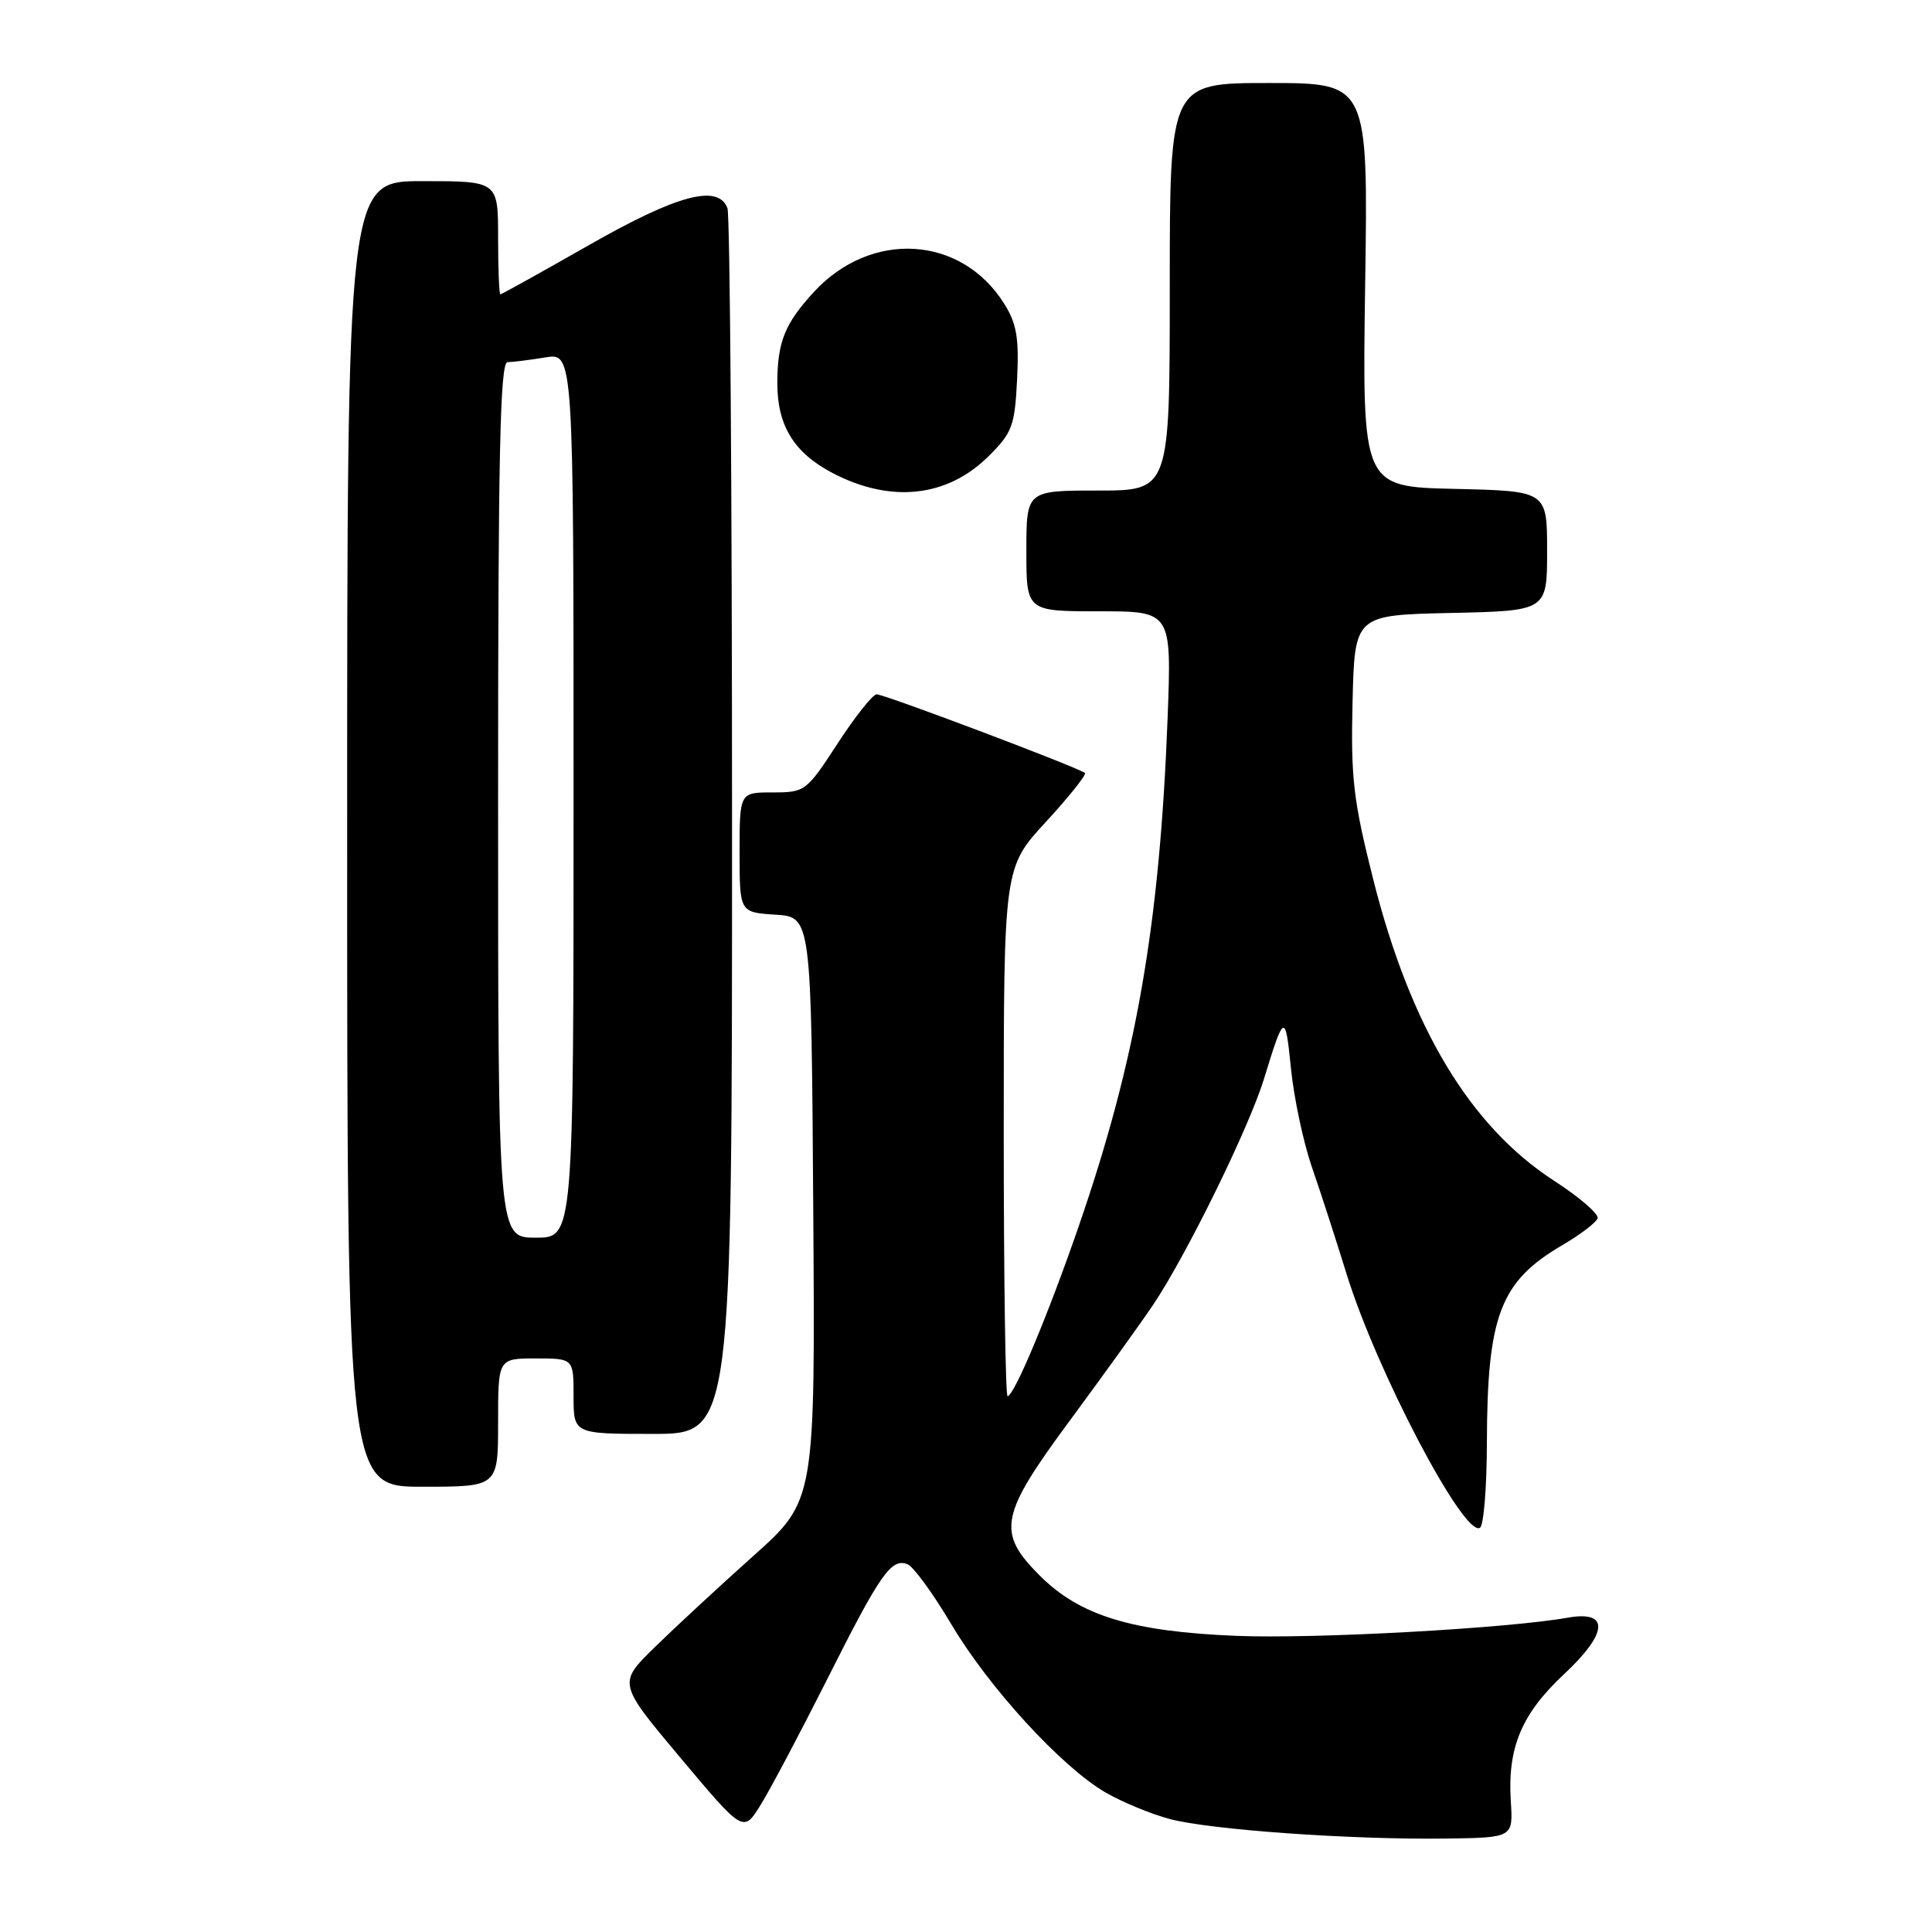 <?xml version="1.0" encoding="UTF-8" standalone="no"?>
<!DOCTYPE svg PUBLIC "-//W3C//DTD SVG 1.1//EN" "http://www.w3.org/Graphics/SVG/1.1/DTD/svg11.dtd" >
<svg xmlns="http://www.w3.org/2000/svg" xmlns:xlink="http://www.w3.org/1999/xlink" version="1.1" viewBox="0 0 256 256">
 <g >
 <path fill="currentColor"
d=" M 200.19 238.69 C 199.74 231.56 201.60 227.11 207.26 221.82 C 213.10 216.36 213.29 213.37 207.74 214.35 C 199.68 215.78 174.14 217.18 163.85 216.76 C 149.98 216.20 143.09 214.09 137.78 208.78 C 132.02 203.02 132.46 200.80 141.85 188.11 C 146.16 182.27 151.08 175.44 152.78 172.92 C 157.18 166.38 165.48 149.47 167.47 143.00 C 170.17 134.20 170.31 134.14 171.06 141.58 C 171.45 145.47 172.69 151.32 173.81 154.58 C 174.94 157.83 177.01 164.23 178.42 168.78 C 182.41 181.69 194.00 203.74 196.10 202.44 C 196.60 202.13 197.01 197.07 197.02 191.19 C 197.06 174.30 198.78 169.81 207.03 164.98 C 209.40 163.59 211.50 162.00 211.69 161.43 C 211.88 160.87 209.29 158.63 205.93 156.46 C 194.77 149.23 186.91 136.13 181.96 116.53 C 179.32 106.05 178.98 103.11 179.22 93.03 C 179.50 81.50 179.50 81.50 192.25 81.22 C 205.00 80.94 205.00 80.94 205.00 73.00 C 205.00 65.06 205.00 65.06 192.75 64.78 C 180.50 64.50 180.50 64.50 180.89 37.75 C 181.29 11.00 181.29 11.00 168.14 11.00 C 155.00 11.00 155.00 11.00 155.00 38.00 C 155.00 65.00 155.00 65.00 145.50 65.00 C 136.00 65.00 136.00 65.00 136.00 73.00 C 136.00 81.00 136.00 81.00 145.63 81.00 C 155.25 81.00 155.25 81.00 154.71 95.25 C 153.65 122.71 150.56 140.40 142.93 162.50 C 138.92 174.13 134.37 185.00 133.51 185.00 C 133.23 185.00 133.00 169.25 133.00 149.99 C 133.00 114.98 133.00 114.98 138.58 108.91 C 141.66 105.57 143.98 102.65 143.76 102.43 C 143.13 101.79 117.21 92.00 116.16 92.00 C 115.65 92.00 113.33 94.92 111.00 98.50 C 106.85 104.87 106.68 105.00 102.38 105.00 C 98.00 105.00 98.00 105.00 98.00 112.95 C 98.00 120.89 98.00 120.89 102.75 121.20 C 107.50 121.50 107.50 121.50 107.76 160.17 C 108.02 198.84 108.02 198.84 99.82 206.17 C 95.31 210.20 89.43 215.65 86.75 218.27 C 81.87 223.04 81.87 223.04 90.18 232.94 C 98.50 242.85 98.50 242.85 100.78 239.17 C 102.04 237.15 106.01 229.65 109.61 222.50 C 116.67 208.47 118.09 206.44 120.25 207.27 C 121.02 207.56 123.61 211.11 126.01 215.15 C 131.00 223.59 140.67 234.14 146.50 237.52 C 148.70 238.79 152.53 240.37 155.00 241.03 C 160.38 242.46 179.00 243.78 191.50 243.62 C 200.50 243.50 200.50 243.50 200.19 238.69 Z  M 66.00 188.50 C 66.00 180.00 66.00 180.00 71.00 180.00 C 76.00 180.00 76.00 180.00 76.00 185.00 C 76.00 190.00 76.00 190.00 86.50 190.00 C 97.00 190.00 97.00 190.00 97.00 109.58 C 97.00 65.35 96.73 28.45 96.39 27.58 C 95.15 24.35 89.74 25.80 78.00 32.50 C 71.73 36.07 66.47 39.00 66.30 39.00 C 66.14 39.00 66.00 35.62 66.00 31.50 C 66.00 24.00 66.00 24.00 56.00 24.00 C 46.00 24.00 46.00 24.00 46.00 110.50 C 46.00 197.00 46.00 197.00 56.00 197.00 C 66.00 197.00 66.00 197.00 66.00 188.50 Z  M 130.97 60.47 C 134.14 57.33 134.46 56.46 134.77 50.27 C 135.04 44.79 134.72 42.88 133.06 40.24 C 127.39 31.20 115.47 30.45 107.87 38.66 C 103.99 42.86 103.00 45.32 103.00 50.80 C 103.00 56.42 105.23 60.02 110.34 62.69 C 118.04 66.70 125.49 65.90 130.97 60.47 Z  M 66.00 106.00 C 66.00 60.27 66.26 48.00 67.25 47.99 C 67.94 47.98 70.19 47.70 72.25 47.36 C 76.00 46.74 76.00 46.74 76.00 105.37 C 76.00 164.00 76.00 164.00 71.00 164.00 C 66.00 164.00 66.00 164.00 66.00 106.00 Z "/>
</g>
</svg>